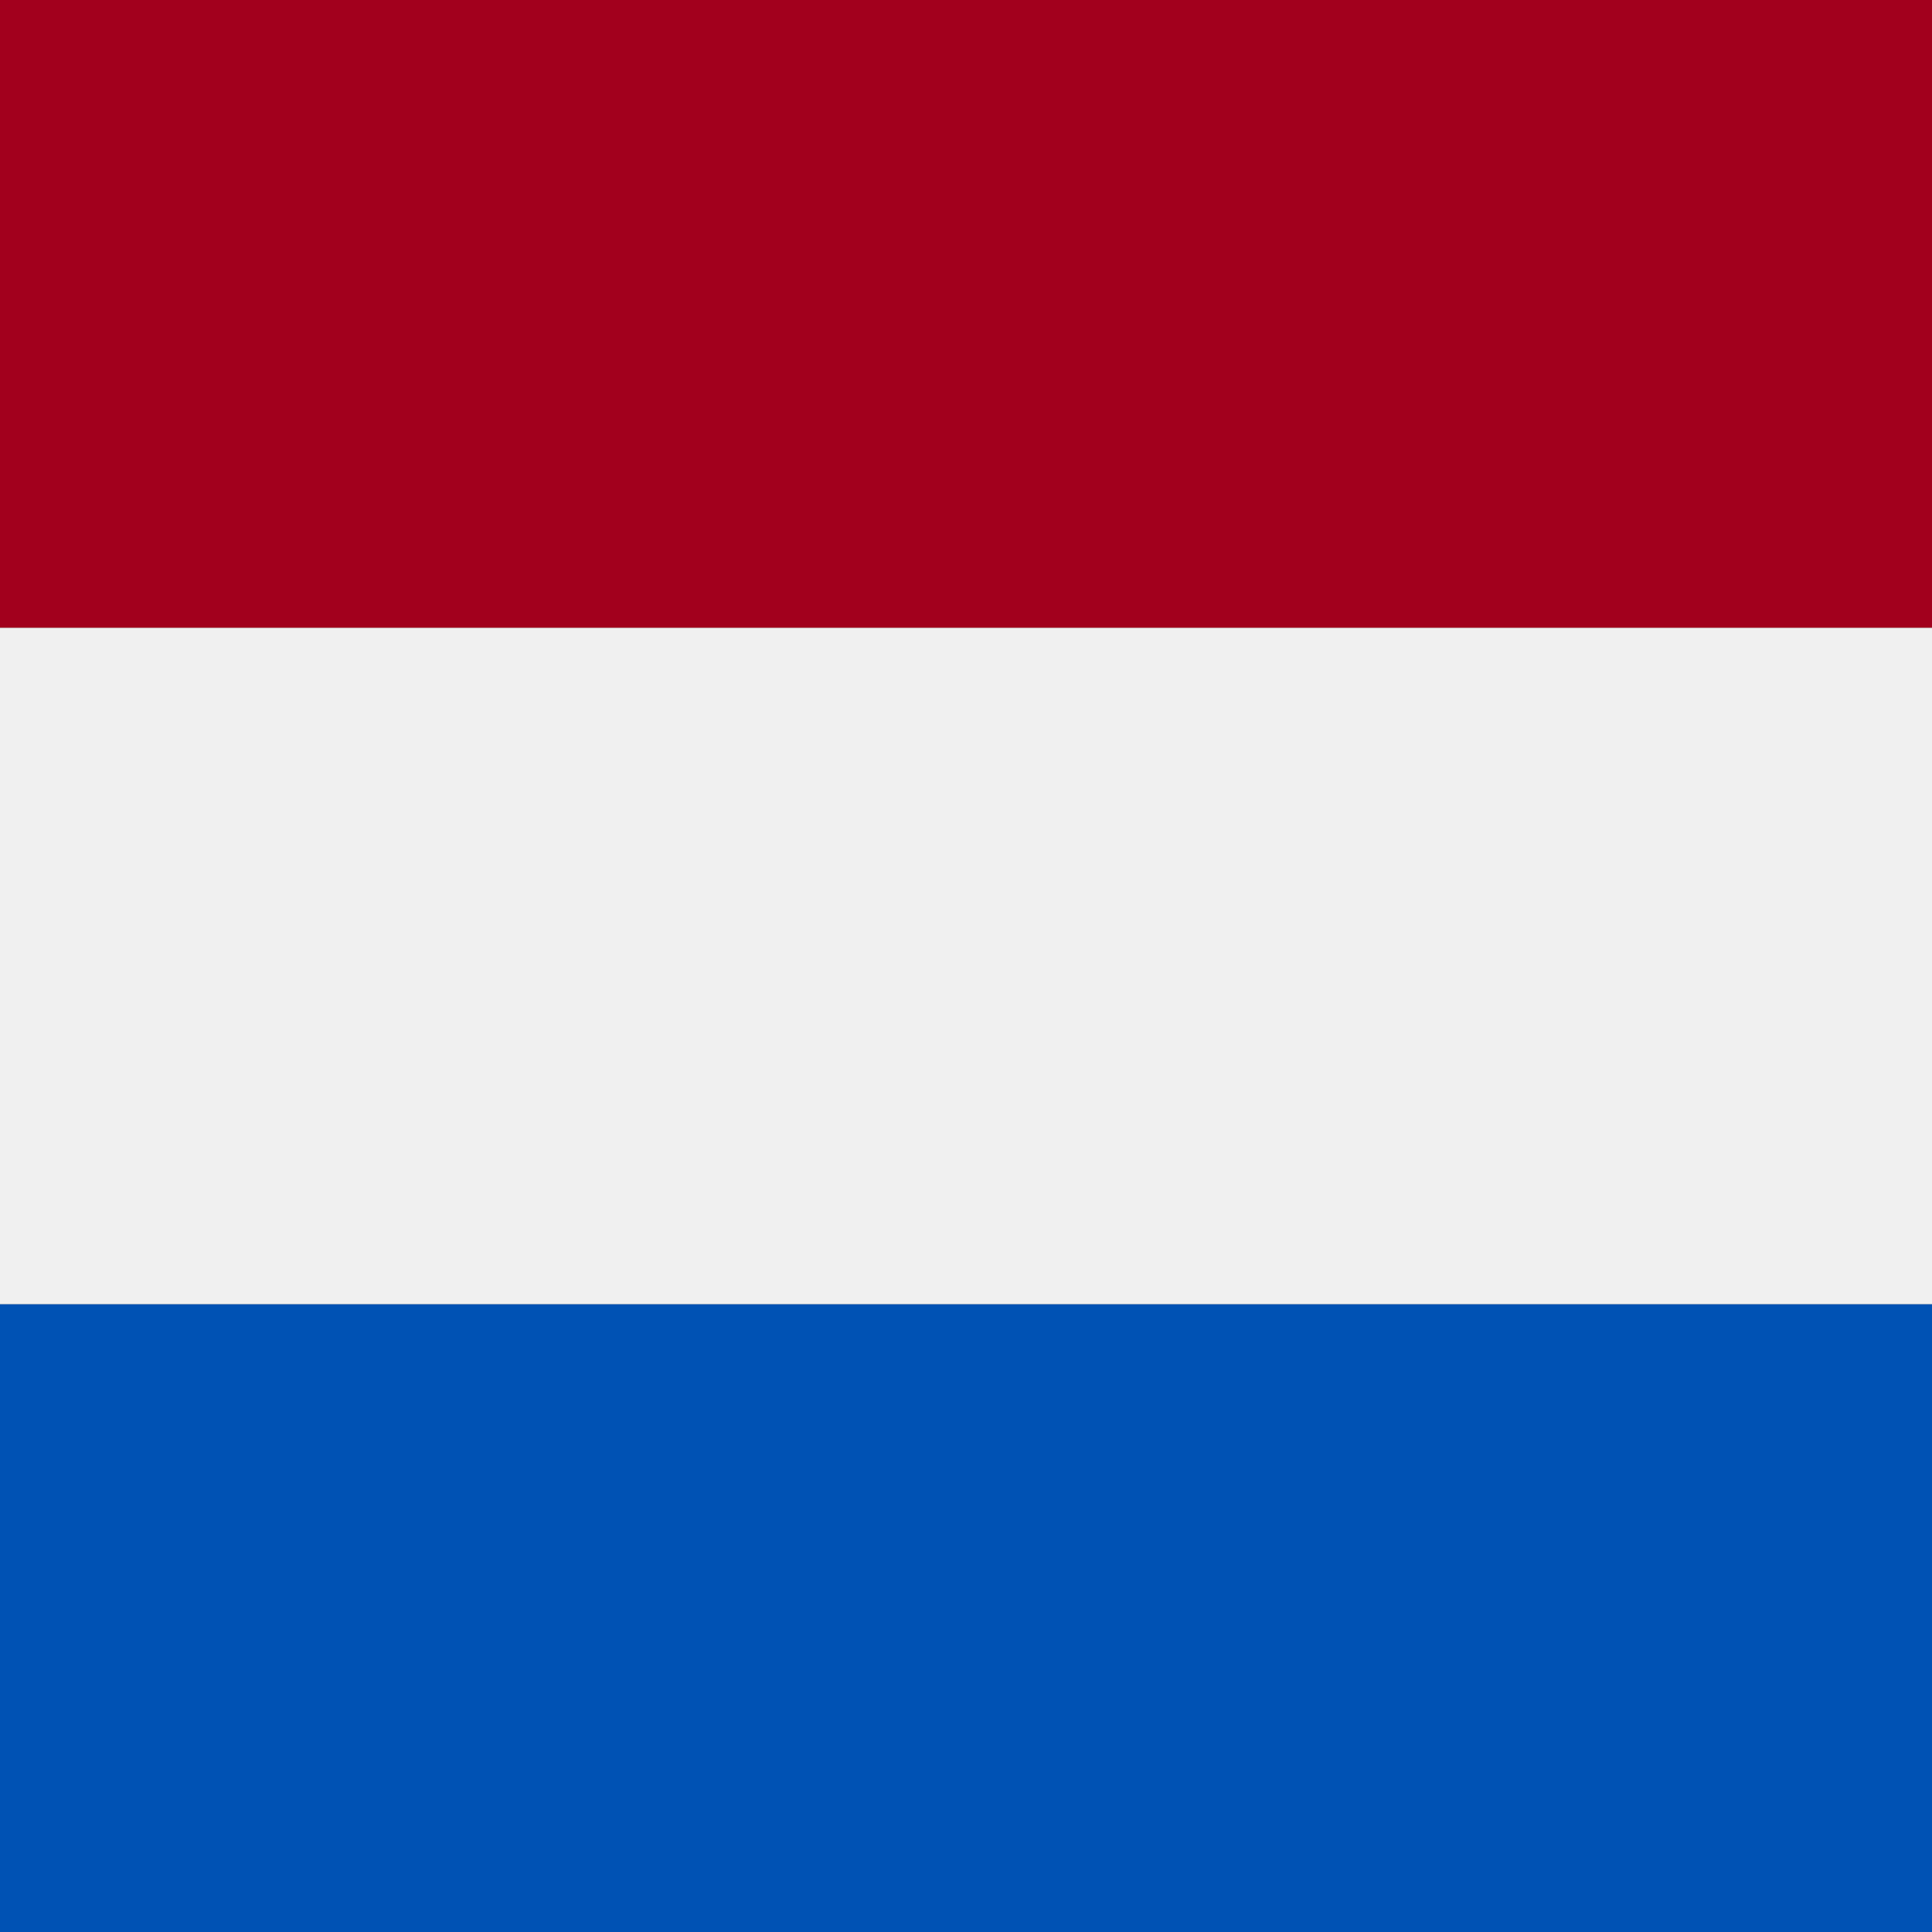 <svg xmlns="http://www.w3.org/2000/svg" width="40" height="40" viewBox="0 0 40 40" fill="none">
    <rect x="0" y="0" width="40" height="40" fill="#808080" stroke="none"/>
    <rect width="40" height="13" fill="#A2001D" />
    <rect y="27" width="40" height="13" fill="#0052B4" />
    <rect y="13" width="40" height="14" fill="#F0F0F0" />
</svg>
